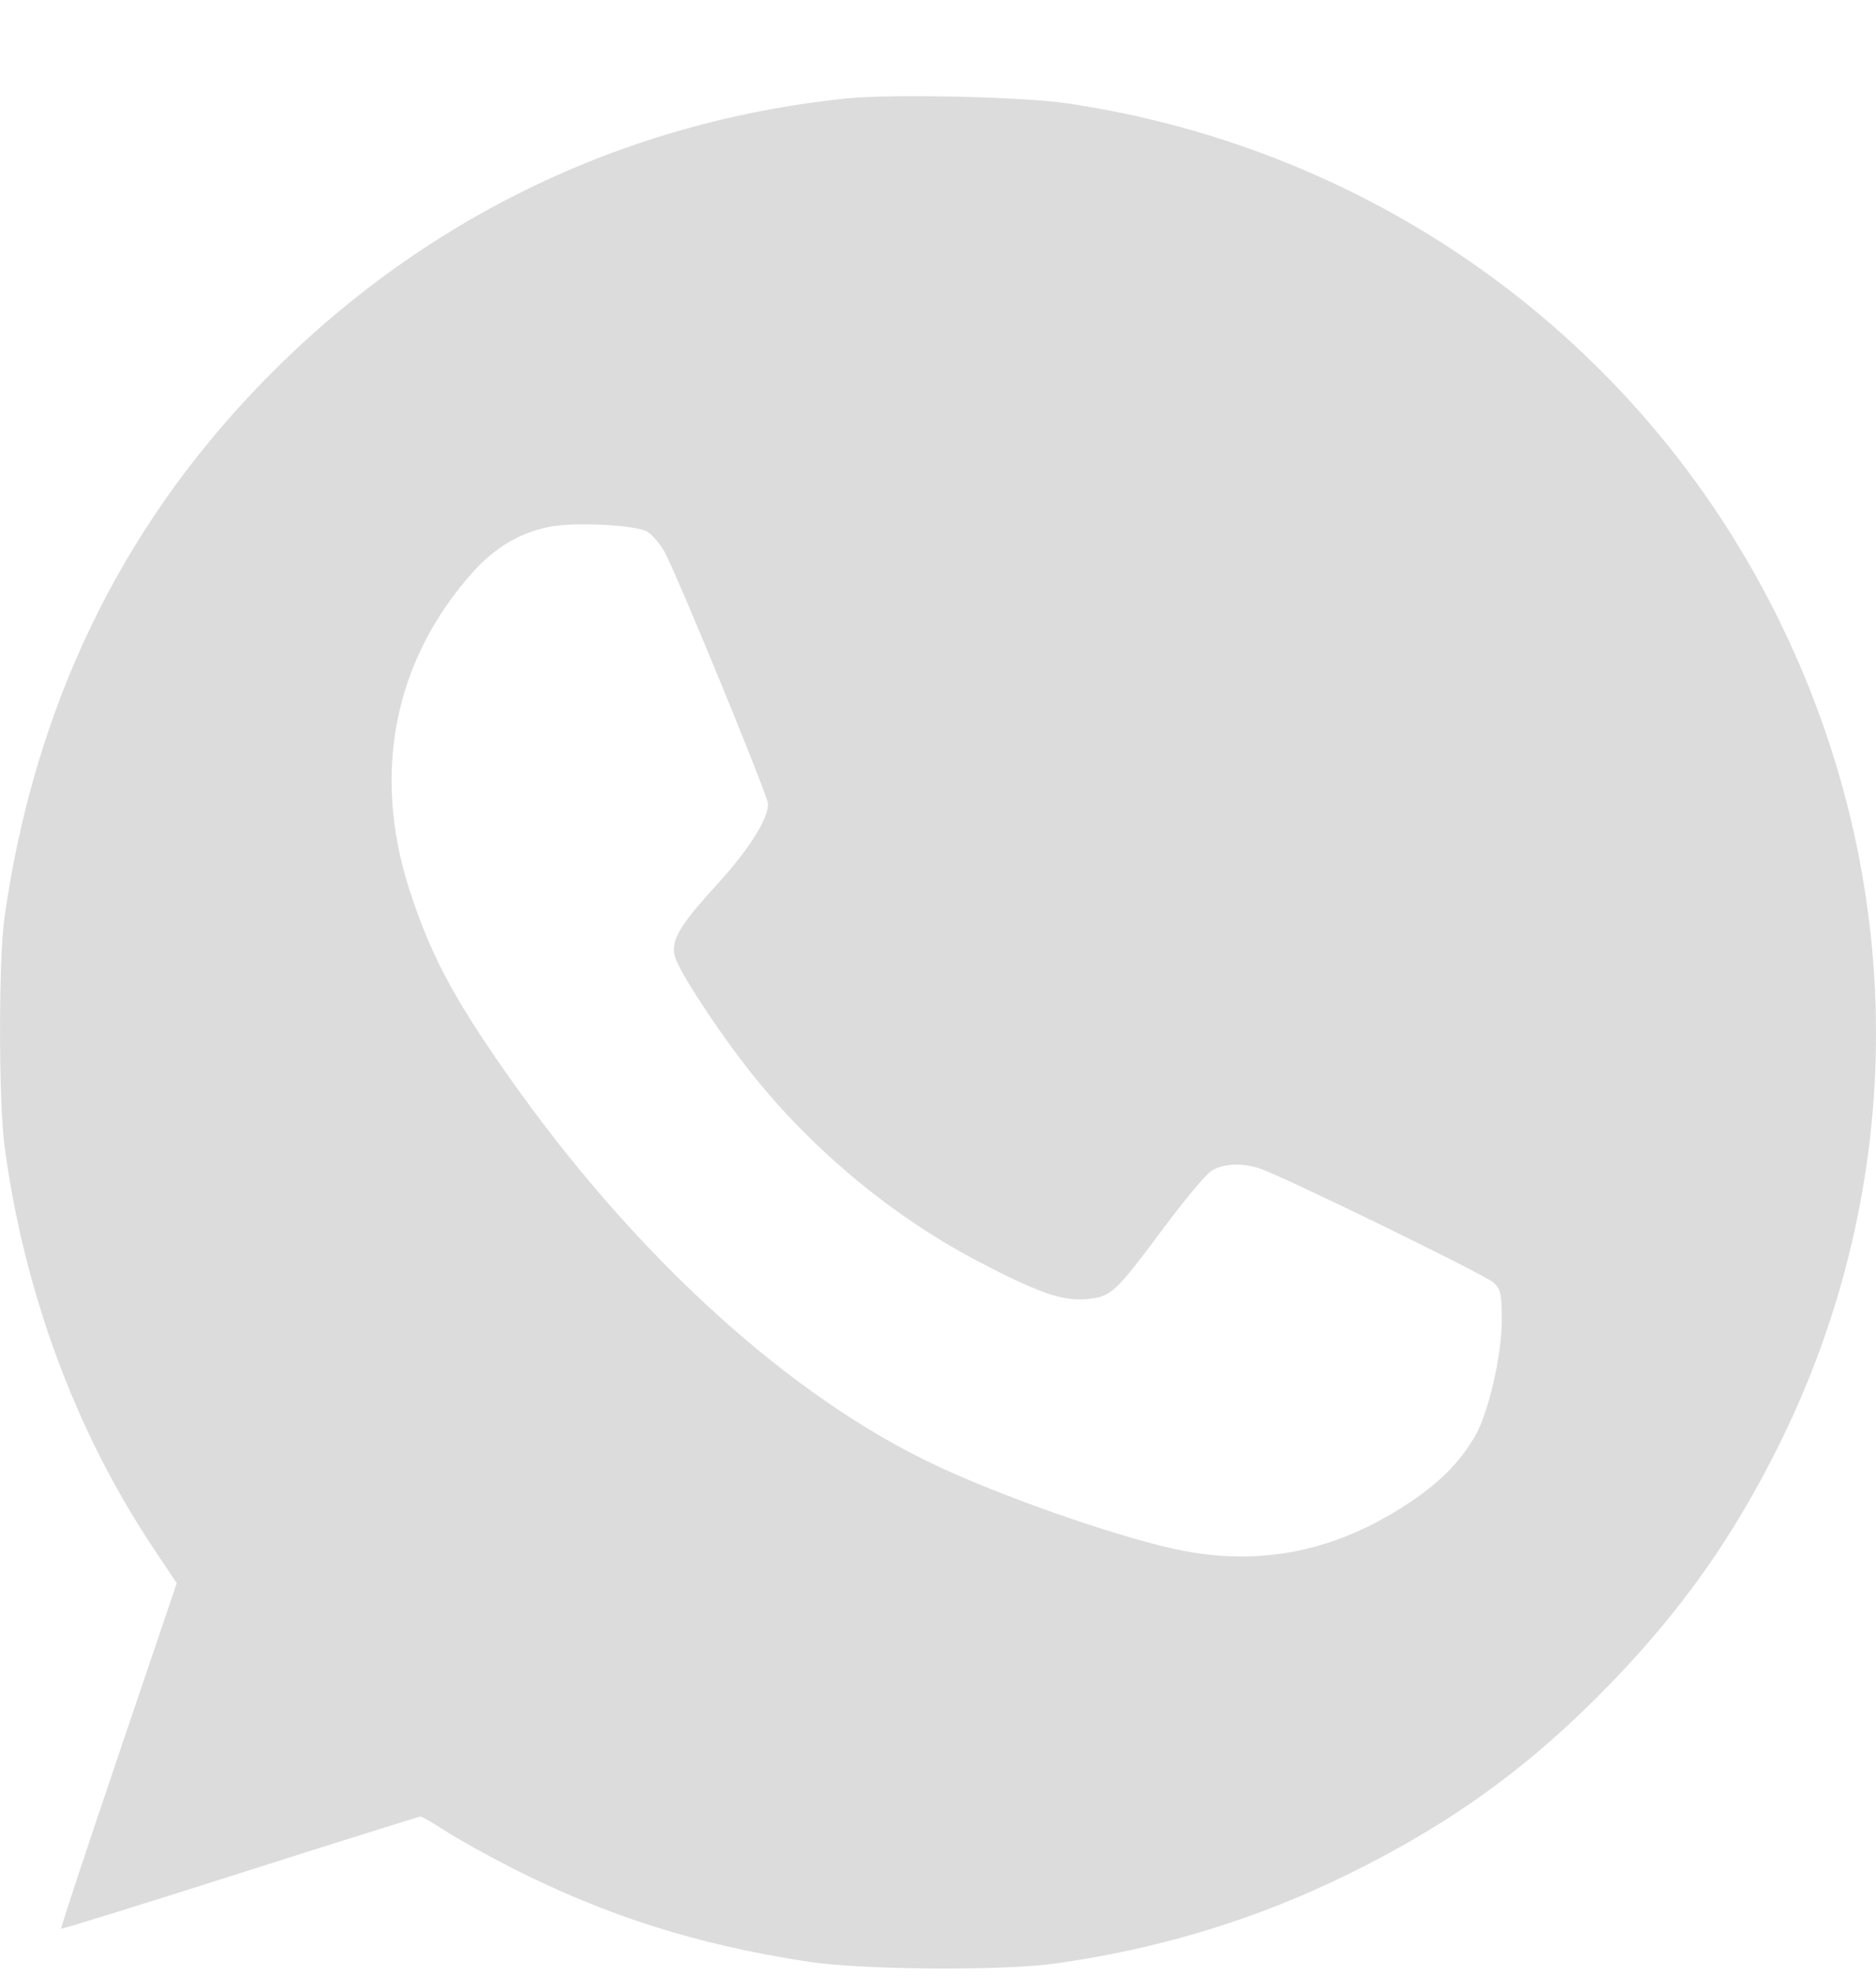 <svg width="19" height="20" viewBox="0 0 19 20" fill="none" xmlns="http://www.w3.org/2000/svg">
<path fill-rule="evenodd" clip-rule="evenodd" d="M8.579 0.996C6.295 1.23 4.24 2.232 2.635 3.893C1.21 5.367 0.348 7.163 0.046 9.284C-0.015 9.713 -0.015 11.141 0.046 11.602C0.241 13.069 0.762 14.481 1.539 15.65L1.79 16.027L1.199 17.77C0.874 18.728 0.613 19.517 0.62 19.524C0.626 19.53 1.442 19.278 2.432 18.962C3.422 18.647 4.244 18.389 4.259 18.389C4.273 18.389 4.389 18.456 4.515 18.537C4.641 18.619 4.939 18.784 5.176 18.905C6.139 19.395 7.063 19.688 8.189 19.859C8.722 19.941 10.148 19.952 10.678 19.878C11.736 19.732 12.727 19.43 13.668 18.966C14.715 18.45 15.508 17.873 16.31 17.044C17.034 16.296 17.549 15.568 18.012 14.639C19.336 11.981 19.329 8.906 17.993 6.227C16.599 3.431 13.933 1.508 10.808 1.046C10.353 0.979 9.035 0.95 8.579 0.996ZM6.56 5.385C6.61 5.418 6.686 5.507 6.729 5.584C6.851 5.801 7.78 8.062 7.779 8.139C7.779 8.293 7.585 8.599 7.265 8.95C6.883 9.369 6.797 9.513 6.833 9.675C6.86 9.799 7.198 10.327 7.524 10.754C8.148 11.573 8.994 12.289 9.897 12.764C10.507 13.084 10.755 13.171 10.995 13.152C11.252 13.13 11.291 13.095 11.78 12.438C11.991 12.154 12.21 11.892 12.266 11.855C12.383 11.778 12.579 11.768 12.762 11.83C13.005 11.912 15.043 12.906 15.126 12.983C15.2 13.052 15.21 13.098 15.21 13.365C15.21 13.724 15.073 14.313 14.935 14.545C14.778 14.81 14.585 15.005 14.266 15.217C13.547 15.694 12.797 15.854 11.99 15.7C11.422 15.592 10.256 15.193 9.525 14.856C8.012 14.158 6.425 12.716 5.125 10.86C4.582 10.084 4.355 9.652 4.144 8.998C3.767 7.822 3.993 6.687 4.78 5.802C5.006 5.548 5.254 5.398 5.553 5.335C5.807 5.281 6.451 5.313 6.56 5.385Z" fill="#DCDCDC"/>
</svg>
